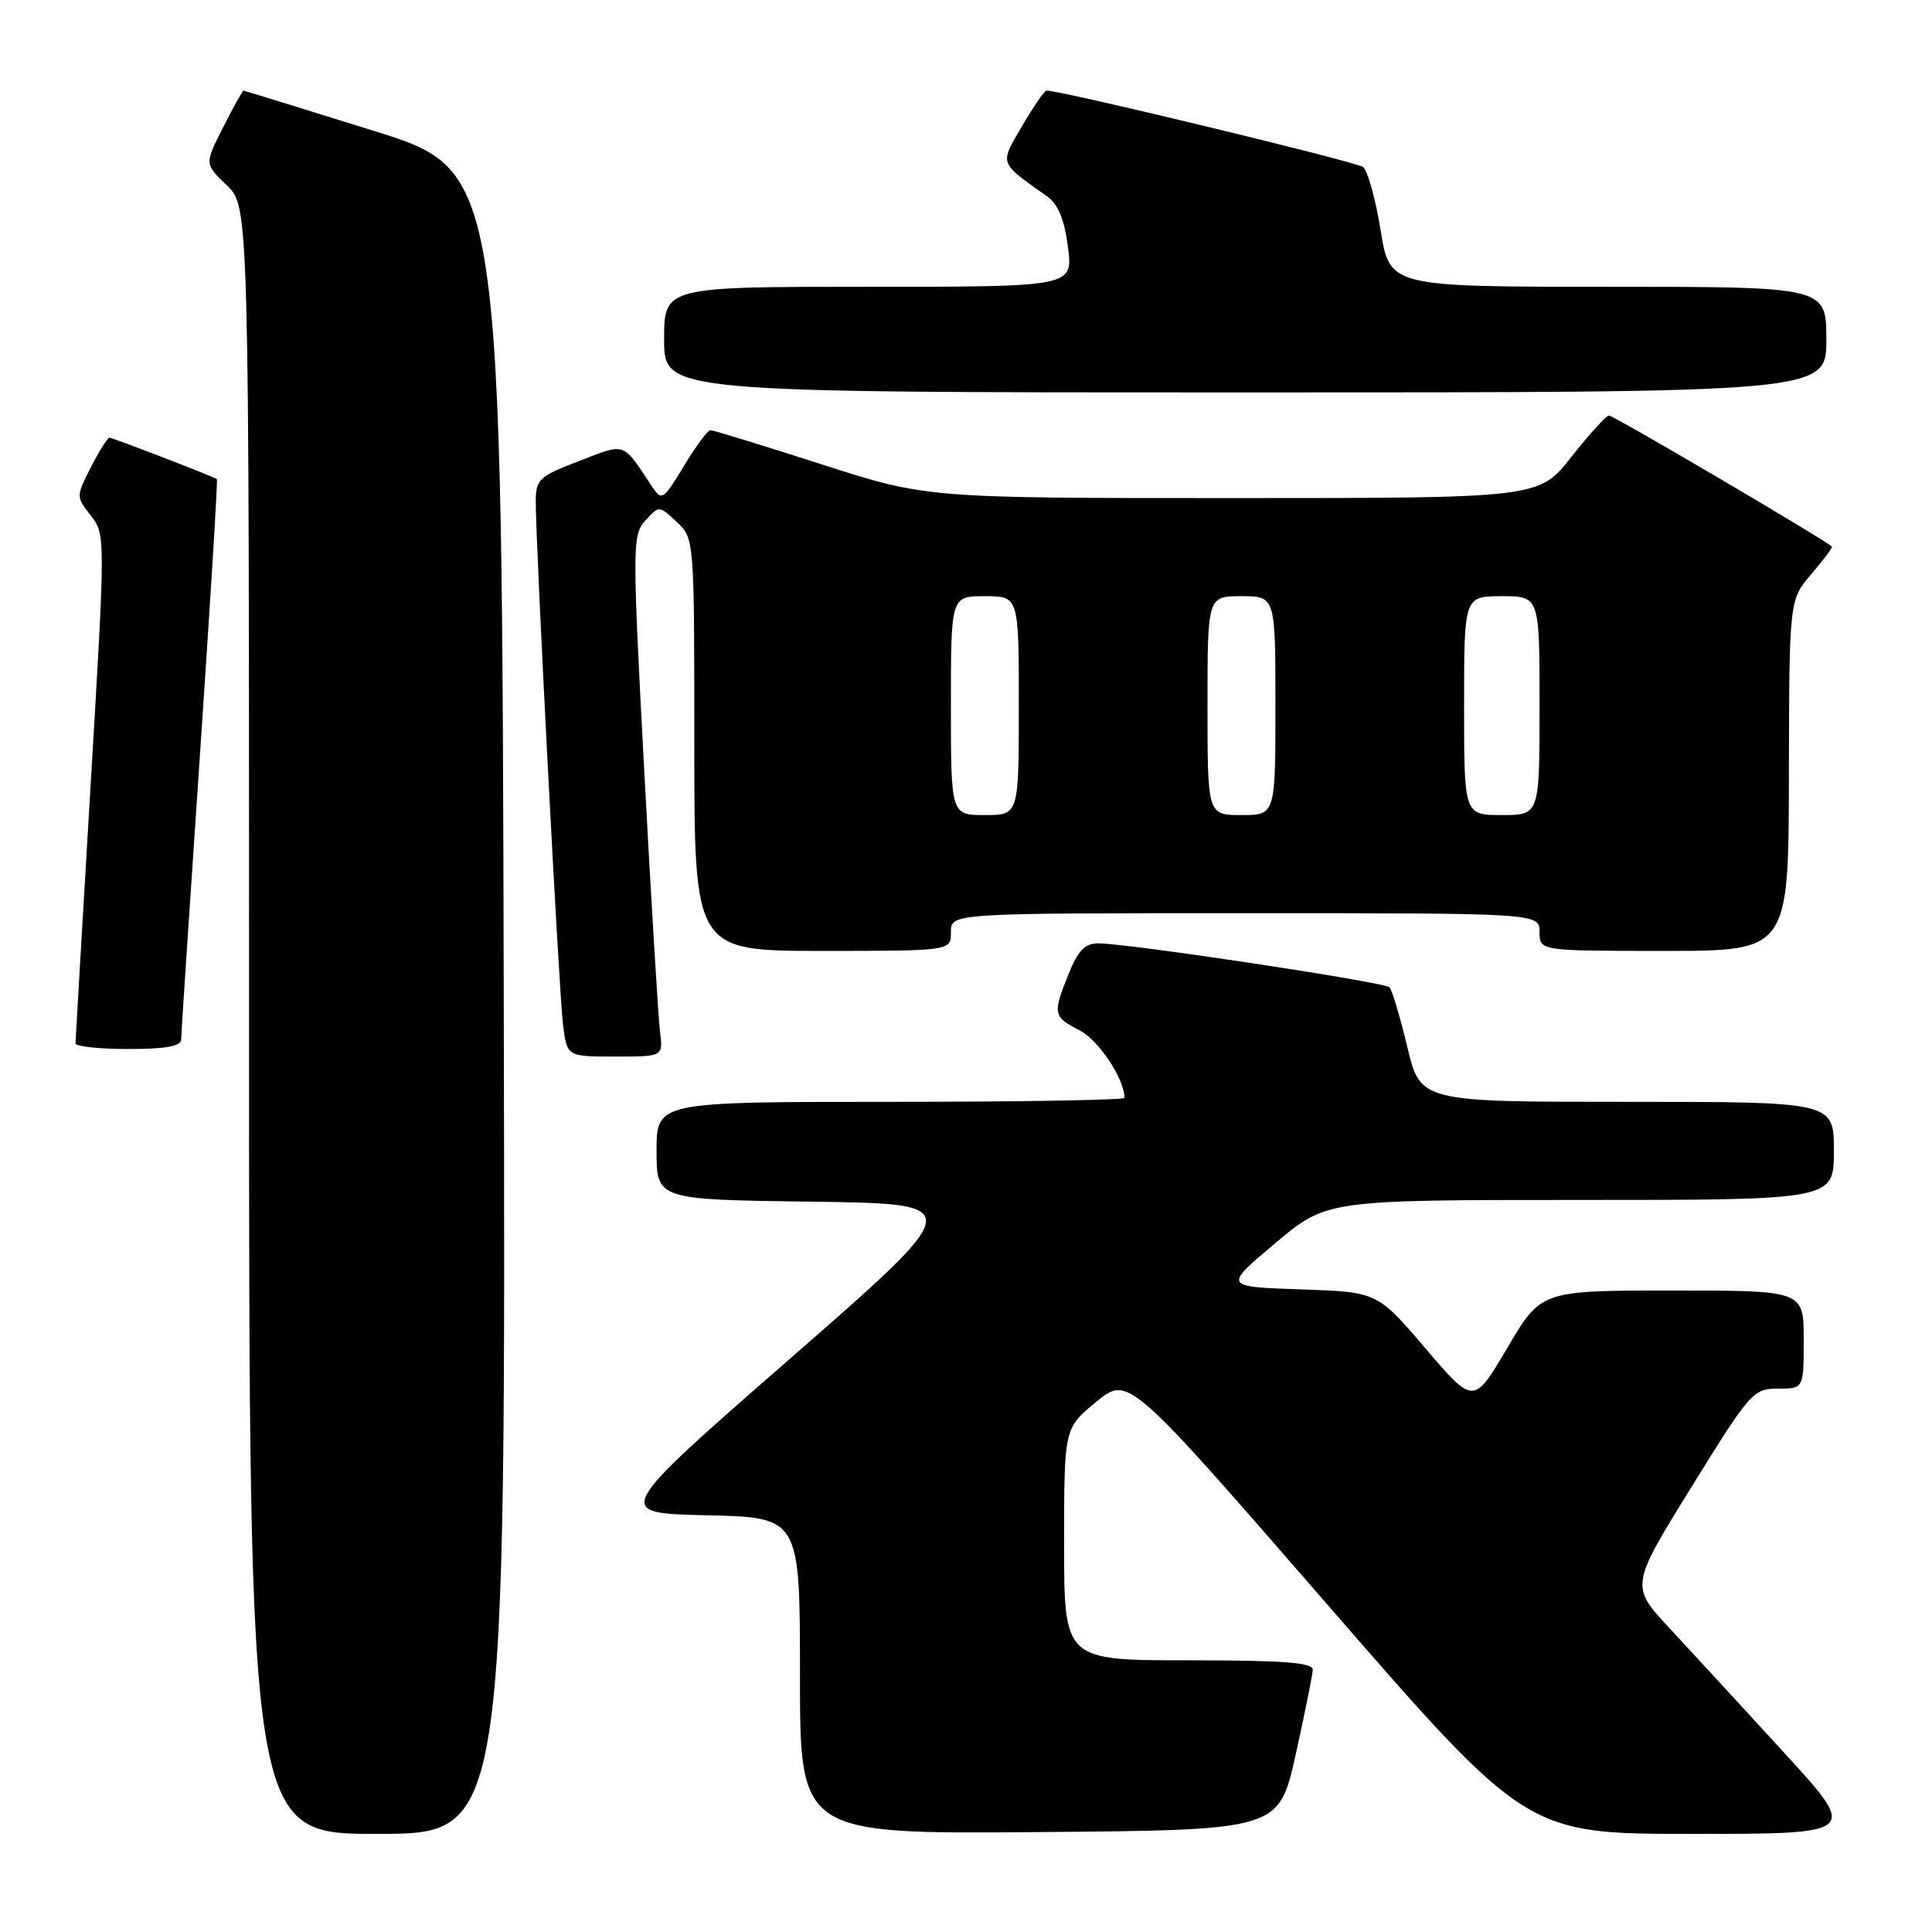 <?xml version="1.0" encoding="UTF-8" standalone="no"?>
<!DOCTYPE svg PUBLIC "-//W3C//DTD SVG 1.1//EN" "http://www.w3.org/Graphics/SVG/1.1/DTD/svg11.dtd" >
<svg xmlns="http://www.w3.org/2000/svg" xmlns:xlink="http://www.w3.org/1999/xlink" version="1.1" viewBox="0 0 256 256">
 <g >
 <path fill="currentColor"
d=" M 66.75 132.81 C 66.50 22.63 66.50 22.63 49.50 17.33 C 40.15 14.41 32.40 12.02 32.27 12.01 C 32.14 12.01 30.92 14.19 29.57 16.86 C 27.10 21.73 27.10 21.73 30.05 24.55 C 33.00 27.37 33.00 27.37 33.00 135.19 C 33.00 243.00 33.00 243.00 50.00 243.00 C 67.01 243.00 67.01 243.00 66.75 132.81 Z  M 171.68 232.50 C 172.90 227.00 173.92 221.94 173.95 221.25 C 173.99 220.30 170.06 220.00 157.50 220.00 C 141.00 220.00 141.00 220.00 141.00 204.62 C 141.00 189.24 141.00 189.24 145.26 185.75 C 149.51 182.26 149.51 182.26 175.90 212.63 C 202.29 243.00 202.29 243.00 224.27 243.00 C 246.25 243.00 246.25 243.00 236.41 232.25 C 231.00 226.34 224.20 218.95 221.30 215.83 C 216.01 210.16 216.01 210.16 224.10 197.08 C 231.91 184.45 232.31 184.00 235.60 184.00 C 239.00 184.00 239.00 184.00 239.00 177.50 C 239.00 171.00 239.00 171.00 221.60 171.00 C 204.21 171.00 204.21 171.00 199.74 178.58 C 195.27 186.16 195.27 186.16 188.89 178.68 C 182.50 171.19 182.50 171.19 172.31 170.85 C 162.12 170.50 162.12 170.50 168.95 164.75 C 175.78 159.00 175.78 159.00 209.39 159.00 C 243.00 159.00 243.00 159.00 243.00 152.50 C 243.00 146.00 243.00 146.00 215.61 146.00 C 188.22 146.00 188.22 146.00 186.48 138.75 C 185.53 134.76 184.46 131.20 184.12 130.83 C 183.47 130.13 149.50 125.00 145.50 125.00 C 143.77 125.00 142.83 125.97 141.61 129.02 C 139.46 134.39 139.52 134.70 143.08 136.54 C 145.59 137.84 149.00 142.98 149.00 145.47 C 149.00 145.76 135.05 146.00 118.00 146.00 C 87.00 146.00 87.00 146.00 87.00 152.48 C 87.00 158.96 87.00 158.96 107.60 159.23 C 128.19 159.50 128.19 159.50 104.72 180.00 C 81.24 200.50 81.24 200.50 93.62 200.78 C 106.00 201.06 106.00 201.06 106.00 222.04 C 106.00 243.03 106.00 243.03 137.73 242.76 C 169.46 242.50 169.46 242.50 171.68 232.50 Z  M 87.46 136.75 C 87.23 134.96 86.29 119.43 85.37 102.24 C 83.77 72.15 83.78 70.90 85.52 68.97 C 87.34 66.97 87.34 66.97 89.67 69.16 C 92.00 71.35 92.00 71.35 92.00 98.67 C 92.00 126.00 92.00 126.00 109.00 126.00 C 126.00 126.00 126.00 126.00 126.00 123.50 C 126.00 121.00 126.00 121.00 165.00 121.00 C 204.00 121.00 204.00 121.00 204.00 123.50 C 204.00 126.00 204.00 126.00 220.50 126.00 C 237.00 126.00 237.00 126.00 237.04 102.75 C 237.08 79.50 237.08 79.50 240.02 76.06 C 241.64 74.17 242.86 72.53 242.73 72.42 C 241.62 71.41 213.73 55.01 213.20 55.06 C 212.81 55.09 210.57 57.56 208.20 60.56 C 203.91 66.00 203.91 66.00 163.33 66.00 C 122.76 66.00 122.76 66.00 108.78 61.50 C 101.10 59.03 94.51 57.00 94.15 57.00 C 93.78 57.00 92.19 59.14 90.62 61.75 C 87.89 66.26 87.68 66.40 86.42 64.50 C 82.40 58.46 83.02 58.68 76.73 61.09 C 71.46 63.10 71.00 63.53 70.99 66.39 C 70.97 72.00 74.06 131.40 74.60 135.75 C 75.12 140.00 75.12 140.00 81.50 140.00 C 87.87 140.00 87.87 140.00 87.46 136.75 Z  M 24.00 137.75 C 24.01 137.06 25.13 120.11 26.49 100.07 C 27.85 80.03 28.87 63.57 28.74 63.48 C 28.16 63.10 14.93 58.00 14.51 58.00 C 14.25 58.00 13.14 59.76 12.05 61.90 C 10.07 65.78 10.07 65.82 12.03 68.31 C 13.98 70.79 13.98 70.99 12.00 104.15 C 10.91 122.49 10.01 137.84 10.00 138.25 C 10.00 138.66 13.15 139.00 17.00 139.00 C 21.93 139.00 24.00 138.63 24.00 137.75 Z  M 242.00 45.00 C 242.00 38.00 242.00 38.00 213.07 38.00 C 184.15 38.00 184.15 38.00 182.94 30.51 C 182.27 26.39 181.23 22.62 180.61 22.13 C 179.74 21.44 140.66 12.00 138.67 12.00 C 138.40 12.00 136.96 14.10 135.45 16.67 C 132.43 21.84 132.28 21.43 138.72 26.00 C 140.21 27.05 141.04 29.06 141.51 32.75 C 142.19 38.00 142.19 38.00 115.09 38.00 C 88.00 38.00 88.00 38.00 88.00 45.00 C 88.00 52.00 88.00 52.00 165.00 52.00 C 242.00 52.00 242.00 52.00 242.00 45.00 Z  M 126.00 93.50 C 126.00 79.00 126.00 79.00 130.50 79.00 C 135.00 79.00 135.00 79.00 135.00 93.50 C 135.00 108.00 135.00 108.00 130.50 108.00 C 126.00 108.00 126.00 108.00 126.00 93.50 Z  M 160.00 93.50 C 160.00 79.00 160.00 79.00 164.50 79.00 C 169.00 79.00 169.00 79.00 169.00 93.50 C 169.00 108.00 169.00 108.00 164.50 108.00 C 160.00 108.00 160.00 108.00 160.00 93.50 Z  M 194.00 93.50 C 194.00 79.00 194.00 79.00 199.00 79.00 C 204.00 79.00 204.00 79.00 204.00 93.50 C 204.00 108.00 204.00 108.00 199.00 108.00 C 194.00 108.00 194.00 108.00 194.00 93.50 Z "/>
</g>
</svg>